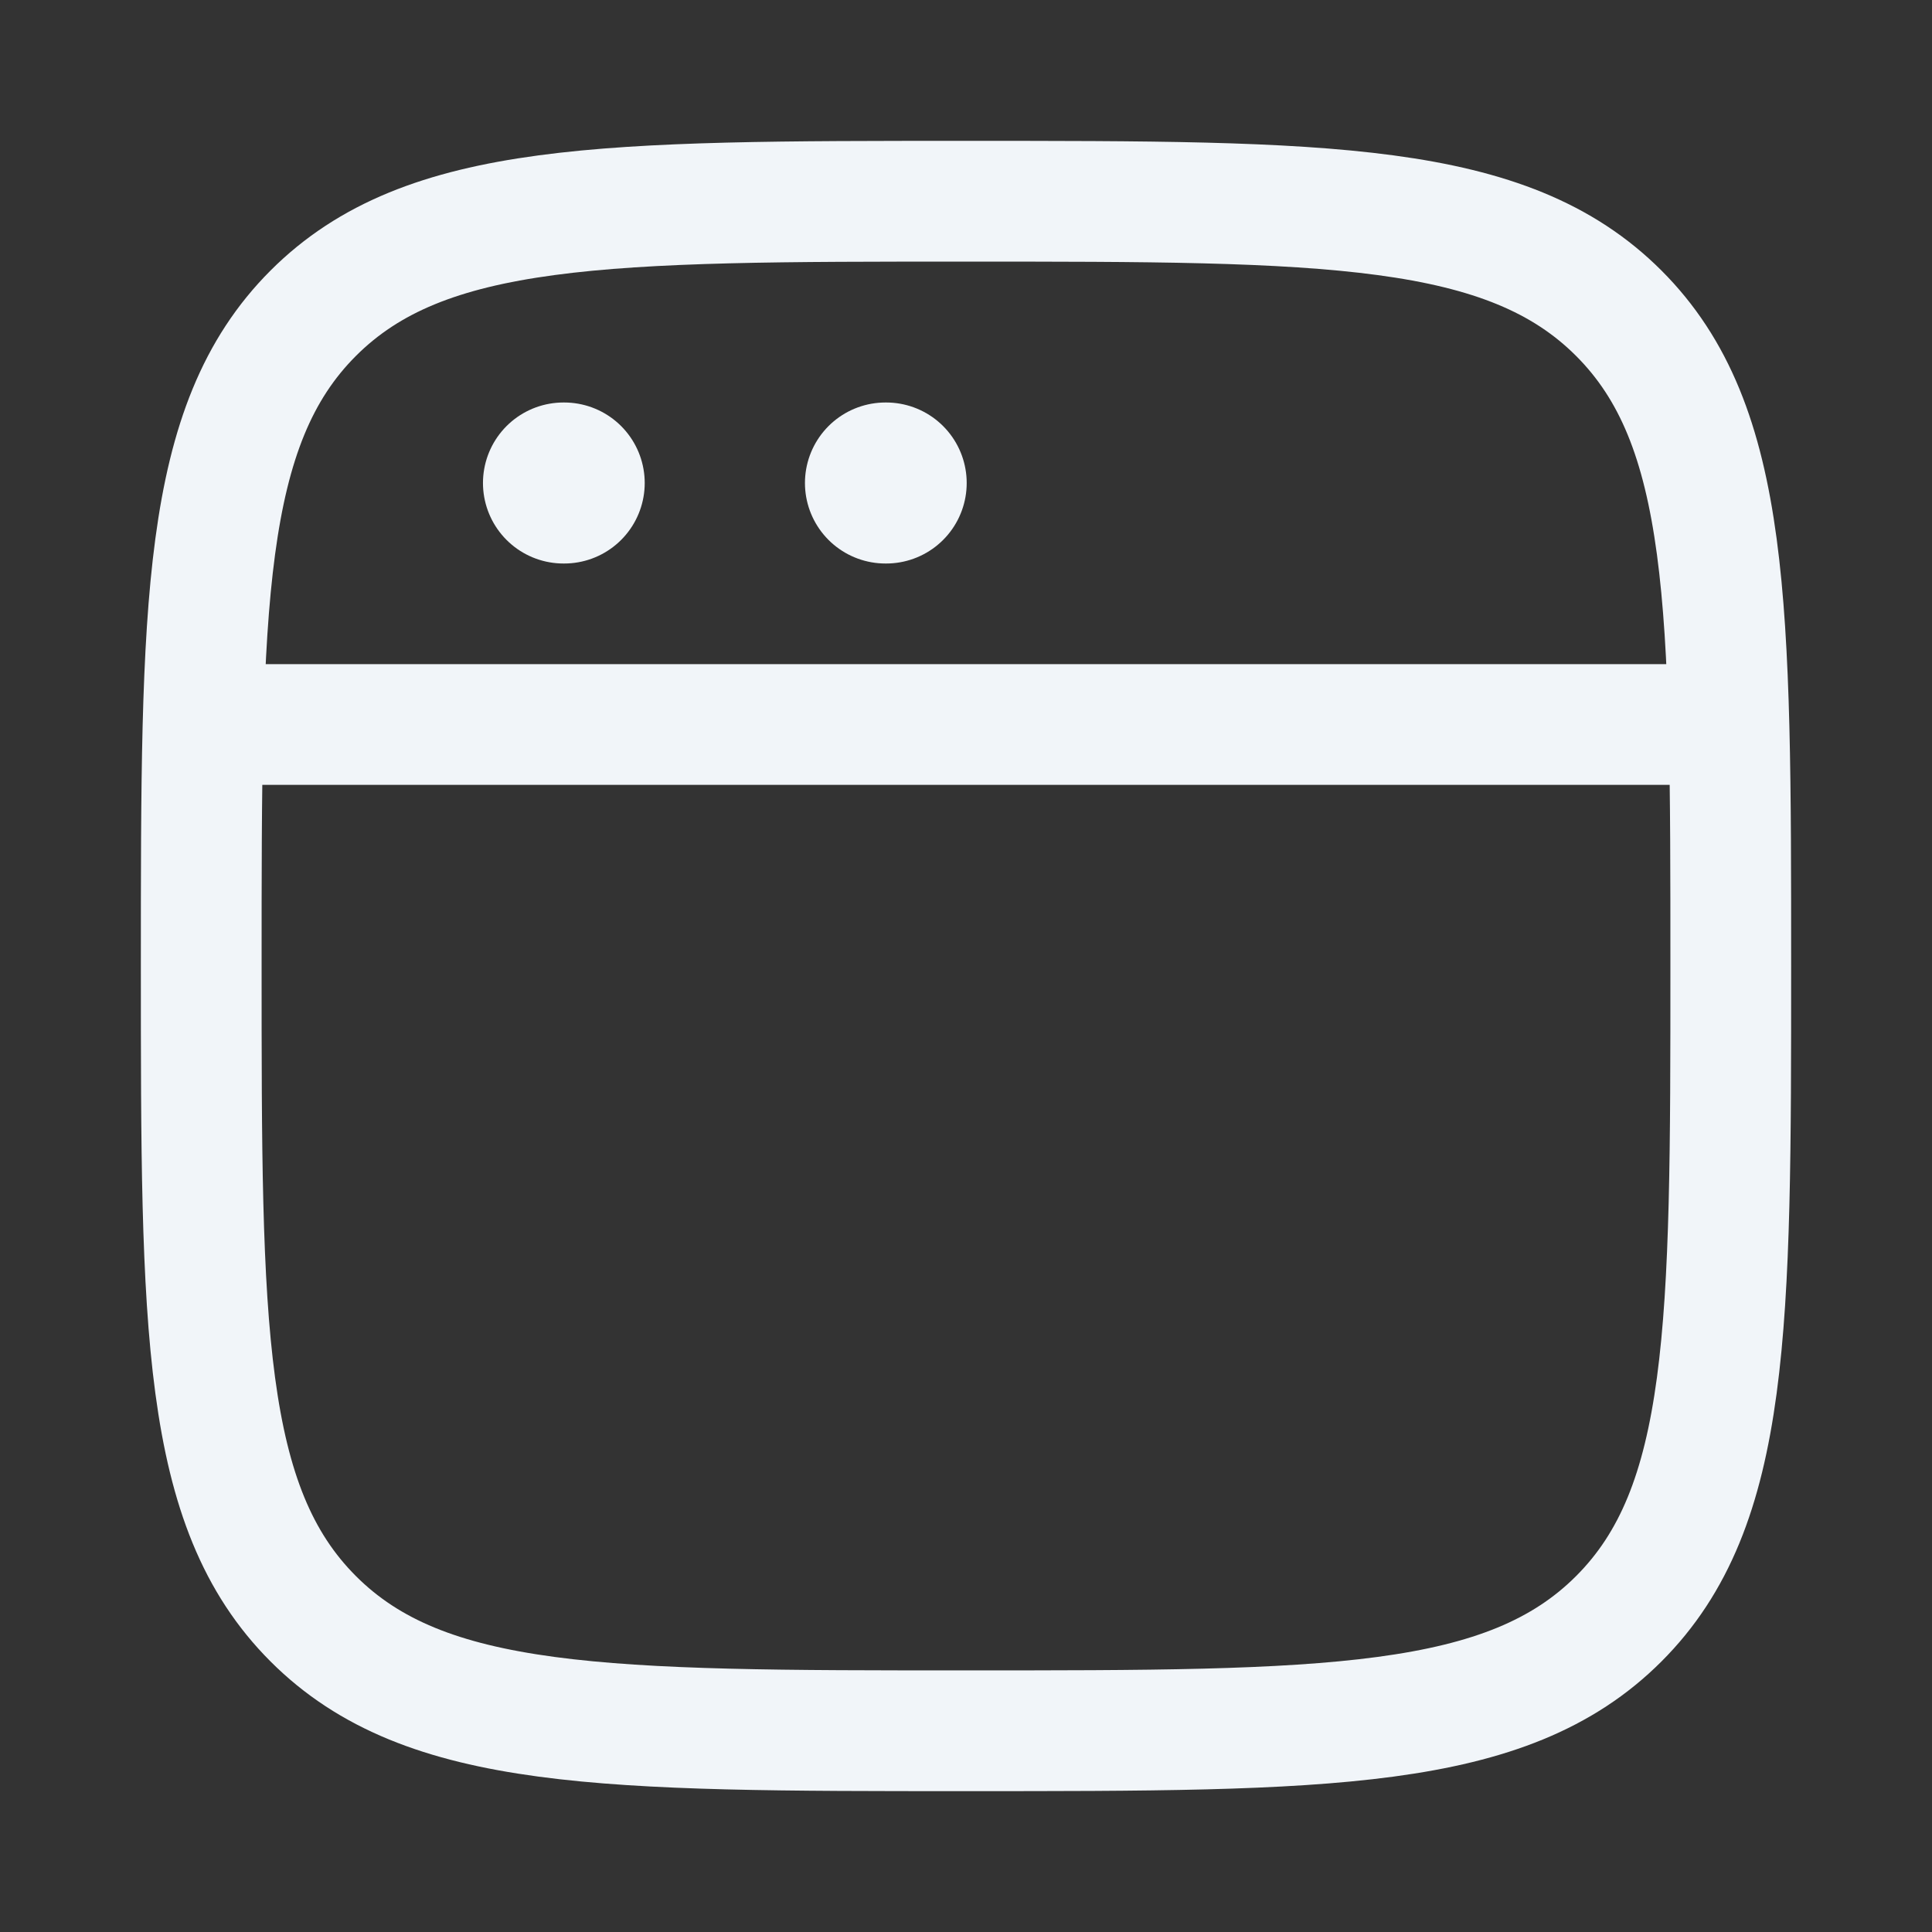 <svg width="32" height="32" viewBox="0 0 32 32" fill="none" xmlns="http://www.w3.org/2000/svg">
<rect x="0" y="0" width="32" height="32" fill="#333333" stroke="none"/>
<path d="M3.333 16C3.333 10.029 3.333 7.043 5.188 5.188C7.043 3.333 10.029 3.333 16 3.333C21.971 3.333 24.957 3.333 26.812 5.188C28.667 7.043 28.667 10.029 28.667 16C28.667 21.971 28.667 24.957 26.812 26.812C24.957 28.667 21.971 28.667 16 28.667C10.029 28.667 7.043 28.667 5.188 26.812C3.333 24.957 3.333 21.971 3.333 16Z" stroke="#F1F5F9" stroke-width="2"/>
<path d="M3.333 12H28.667" stroke="#F1F5F9" stroke-width="2" stroke-linejoin="round"/>
<path d="M9.333 8H9.345" stroke="#F1F5F9" stroke-width="2.667" stroke-linecap="round" stroke-linejoin="round"/>
<path d="M14.666 8H14.678" stroke="#F1F5F9" stroke-width="2.667" stroke-linecap="round" stroke-linejoin="round"/>
</svg>
